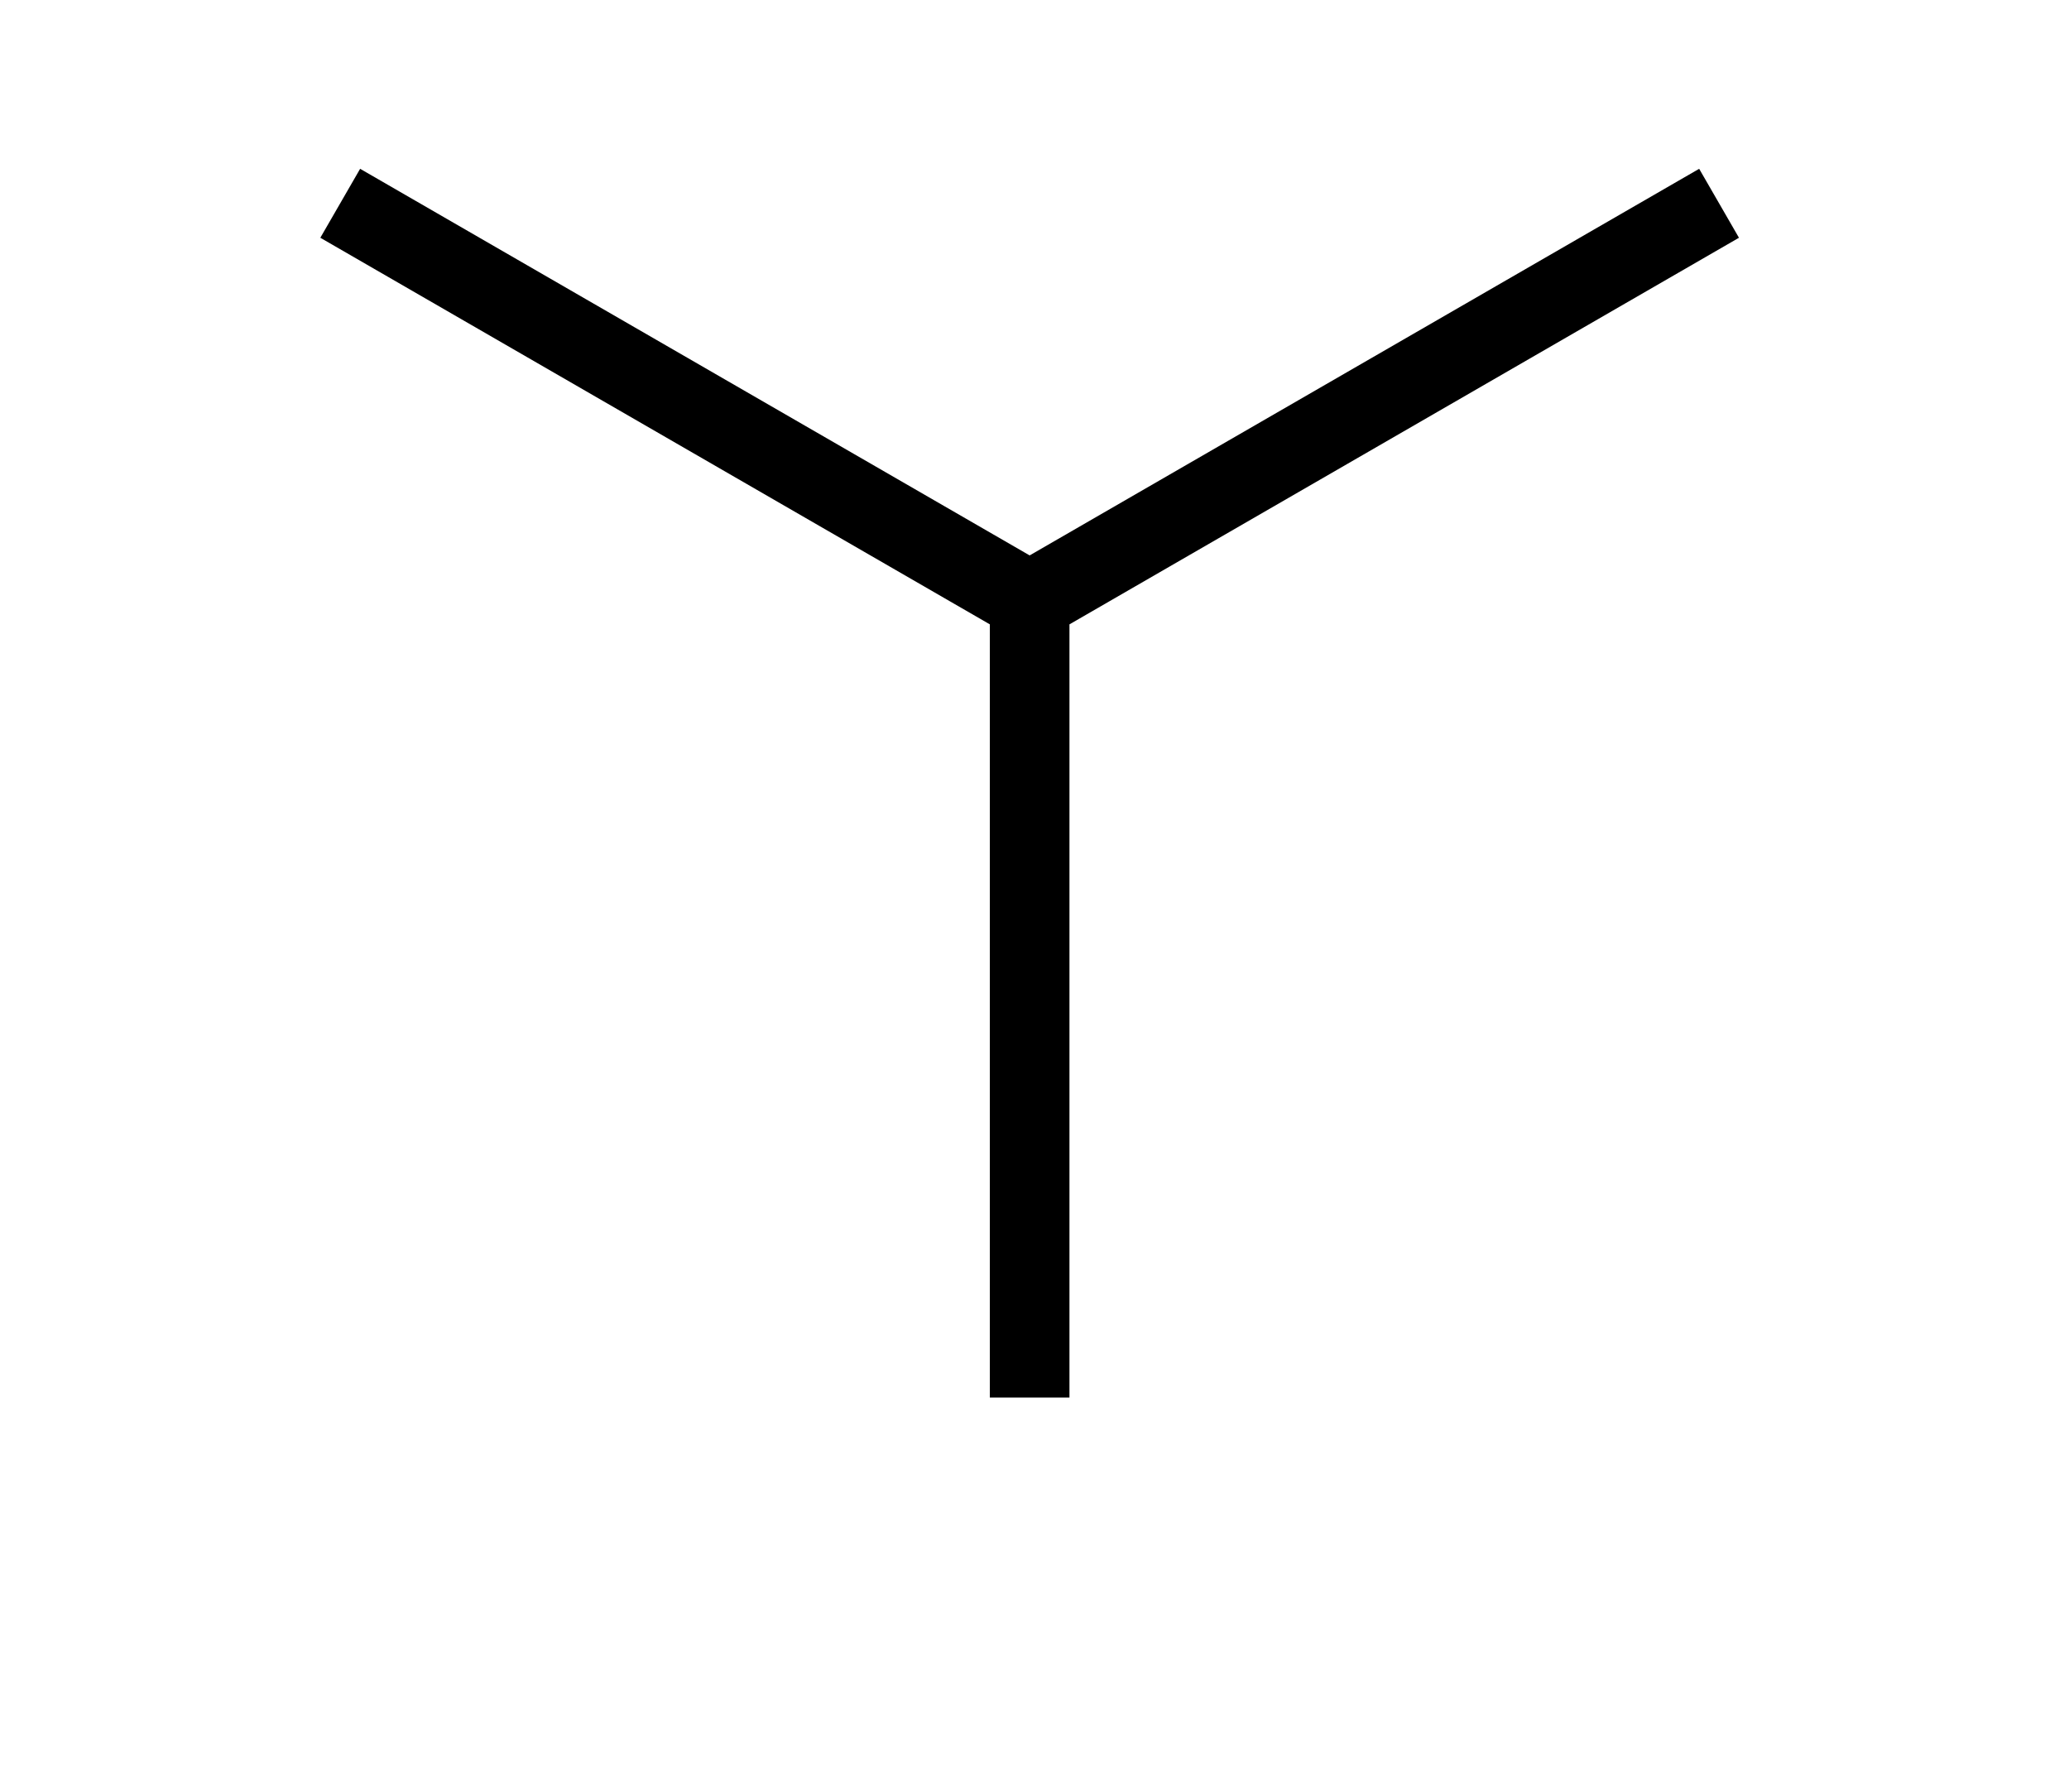 <?xml version='1.0' encoding='UTF-8'?>
<!-- This file was generated by dvisvgm 2.8.2 -->
<svg version='1.1' xmlns='http://www.w3.org/2000/svg' xmlns:xlink='http://www.w3.org/1999/xlink' viewBox='-72 -72 10.354 8.966'>
<g id='page1'>
<g stroke-miterlimit='10' transform='translate(-163.957,11.686)scale(0.996,-0.996)'>
<g fill='#000' stroke='#000'>
<g stroke-width='0.4'>
<g stroke='none' transform='scale(-1.004,1.004)translate(-163.957,11.686)scale(-1,-1)'/>
<g transform='translate(92.302,75)'>
<g stroke='none' transform='scale(-1.004,1.004)translate(-163.957,11.686)scale(-1,-1)'>
<g stroke='#000' stroke-miterlimit='10' transform='translate(-158.78,5.709)scale(0.996,-0.996)'>
<g fill='#000' stroke='#000'>
<g stroke-width='0.4'>
<clipPath id='pgfcp1'>
<path d='M -97.498 -81 L 97.498 -81 L 97.498 81 L -97.498 81 Z'/> </clipPath>
<g clip-path='url(#pgfcp1)'>
<path d='M 0.0 0.0' fill='none'/>
<path d='M 0.0 0.0' fill='none'/>
</g>
<g fill='#cccc28'>
<path d='M 0.0 -4.0 L 0.0 0.0 M 3.464 2.0 L 0.0 0.0 M -3.464 2.0 L 0.0 0.0' fill='none'/>
<path d='' fill='none'/>
</g>
<g fill-opacity='0'>
<g stroke-opacity='0'>
<path d='M 0.0 -6.0 L 0.0 0.0 M 5.196 3.0 L 0.0 0.0 M -5.196 3.0 L 0.0 0.0' fill='none'/>
<path d='' fill='none'/>
</g>
</g>
</g>
</g>
</g>
</g>
</g>
</g>
</g>
</g>
</g>
</svg>